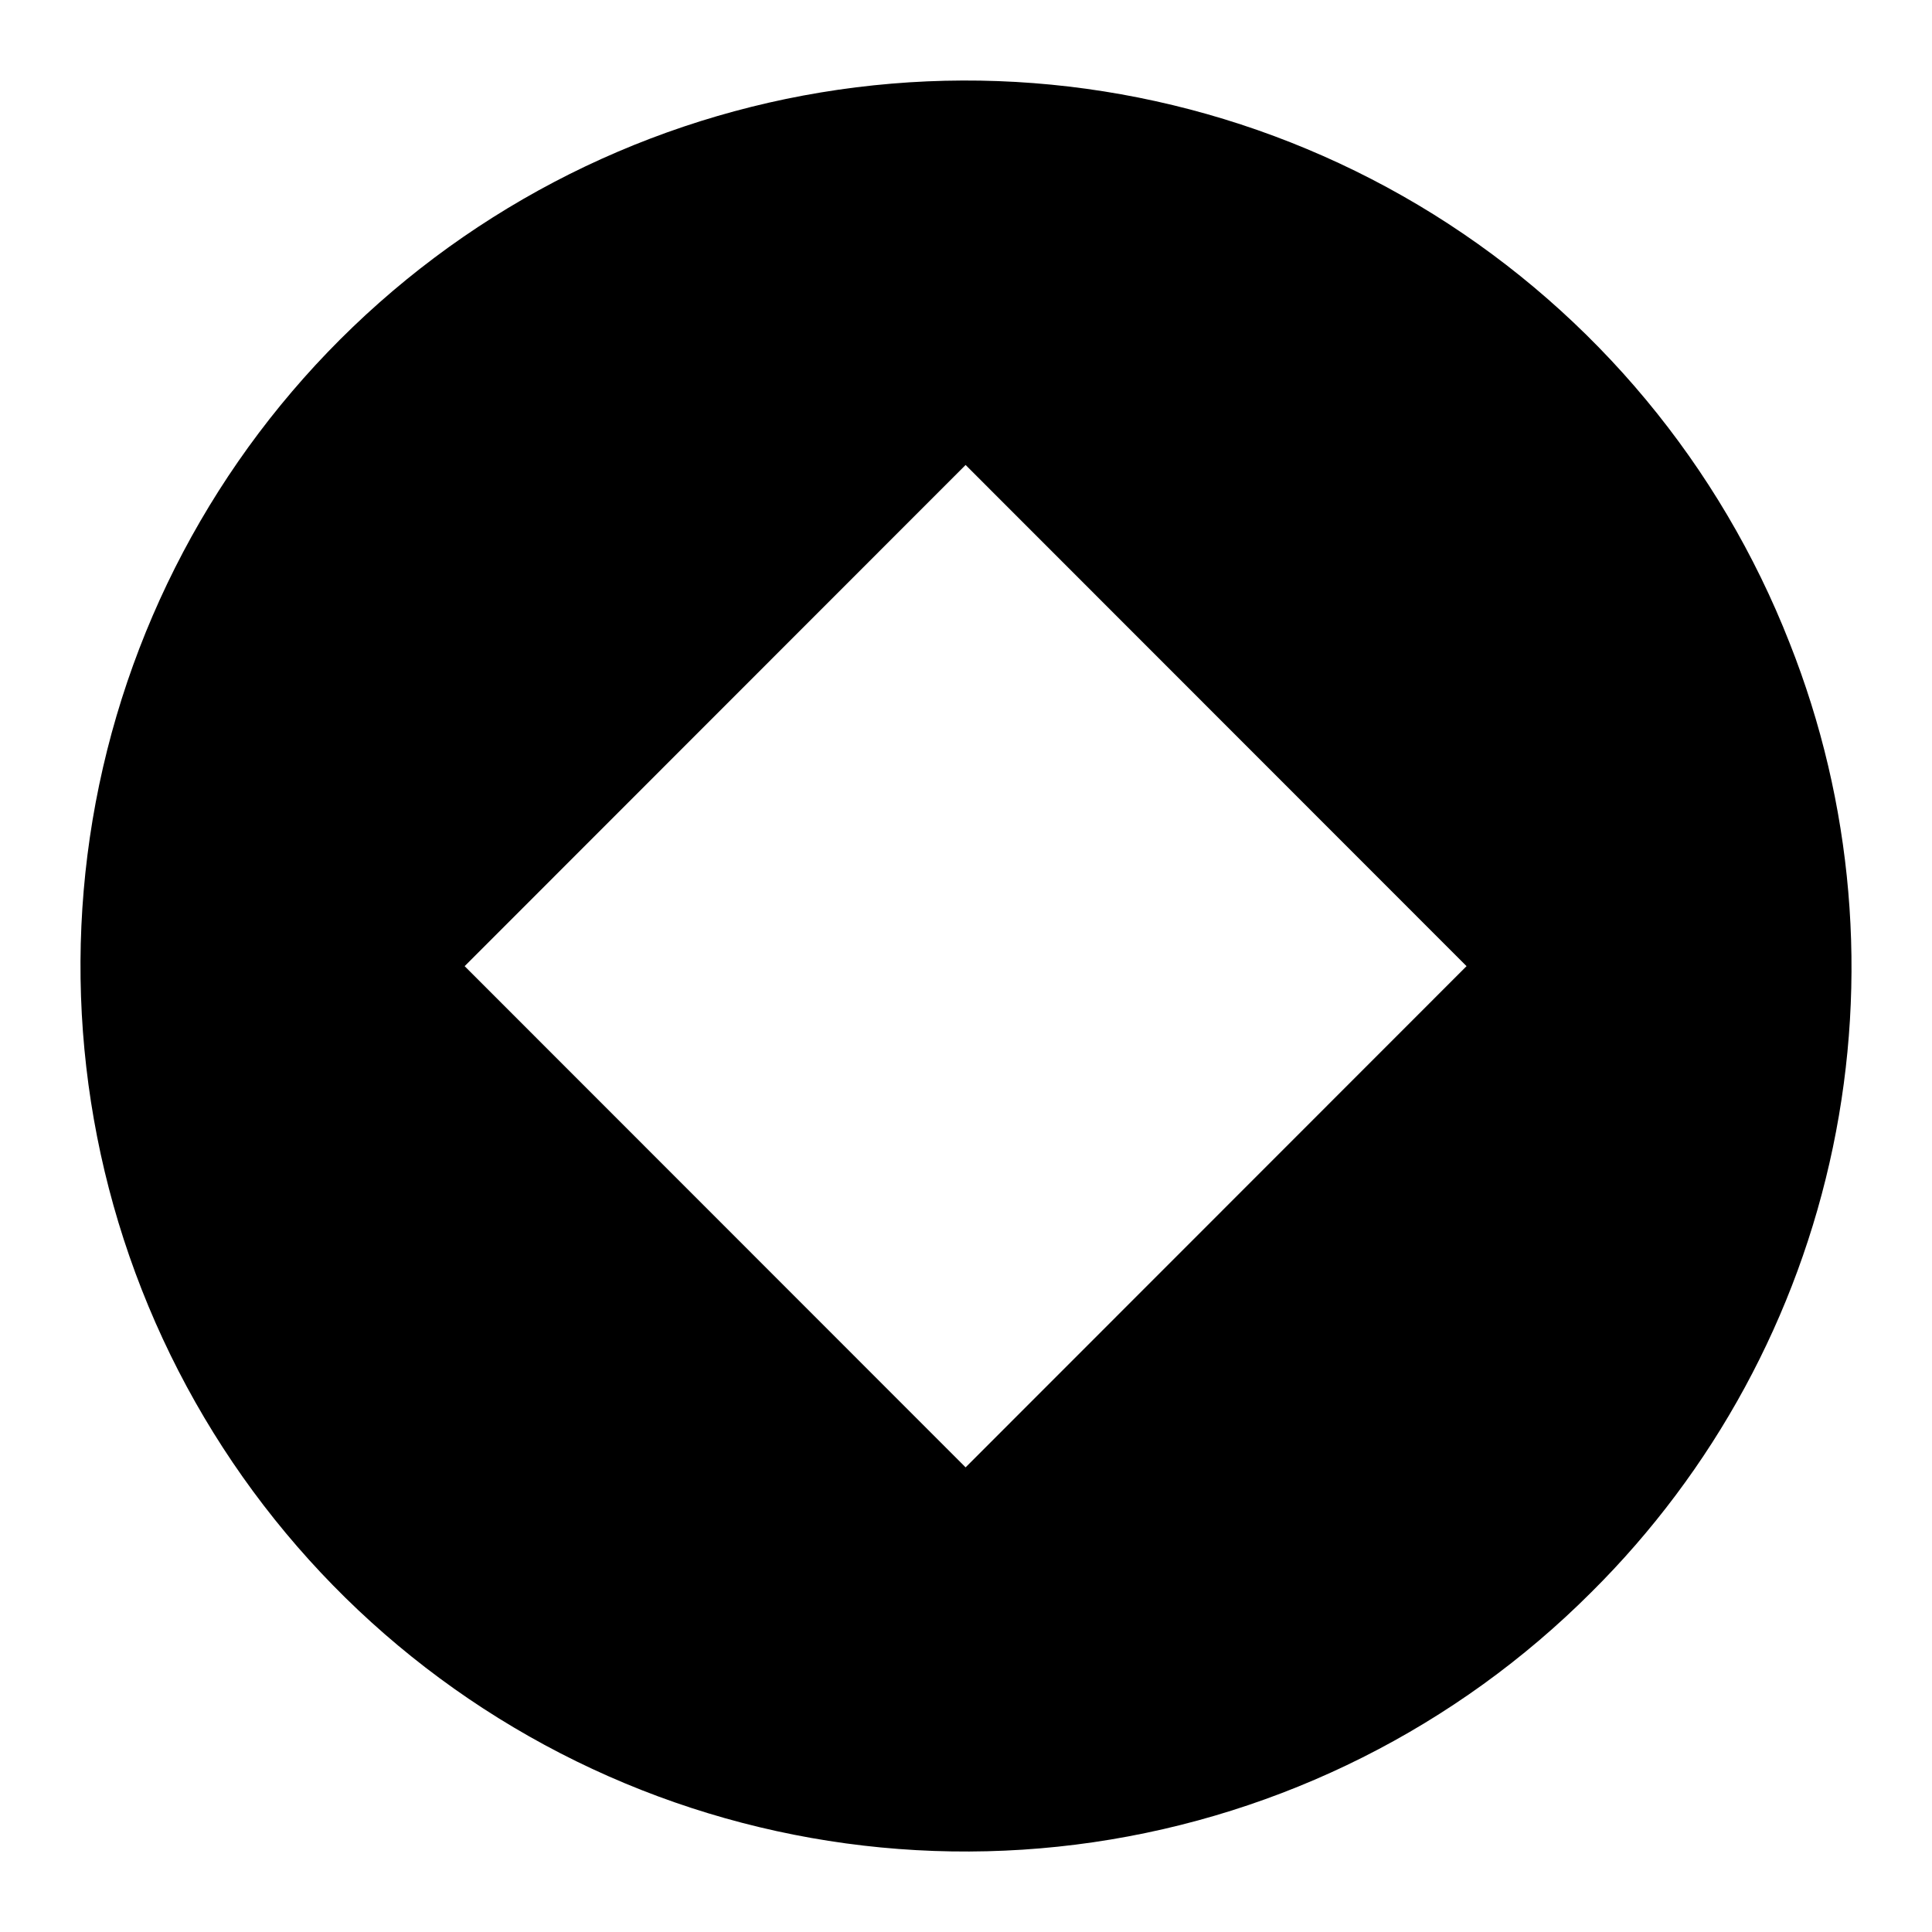 <svg width="24" height="24" viewBox="0 0 24 24" fill="none" xmlns="http://www.w3.org/2000/svg">
<path d="M22.231 7.987C21.367 5.781 19.814 3.913 17.805 2.661C15.794 1.41 13.434 0.84 11.075 1.039C8.715 1.237 6.483 2.192 4.71 3.761C2.936 5.331 1.717 7.431 1.232 9.75C0.748 12.069 1.025 14.482 2.022 16.631C3.019 18.78 4.682 20.549 6.765 21.676C8.847 22.803 11.238 23.227 13.581 22.885C15.924 22.543 18.094 21.454 19.768 19.779C21.288 18.27 22.331 16.349 22.769 14.252C23.207 12.156 23.02 9.977 22.231 7.987ZM11.995 18.228L5.772 12.002L11.995 5.776L18.218 12.002L11.995 18.228Z" fill="black"/>
</svg>
